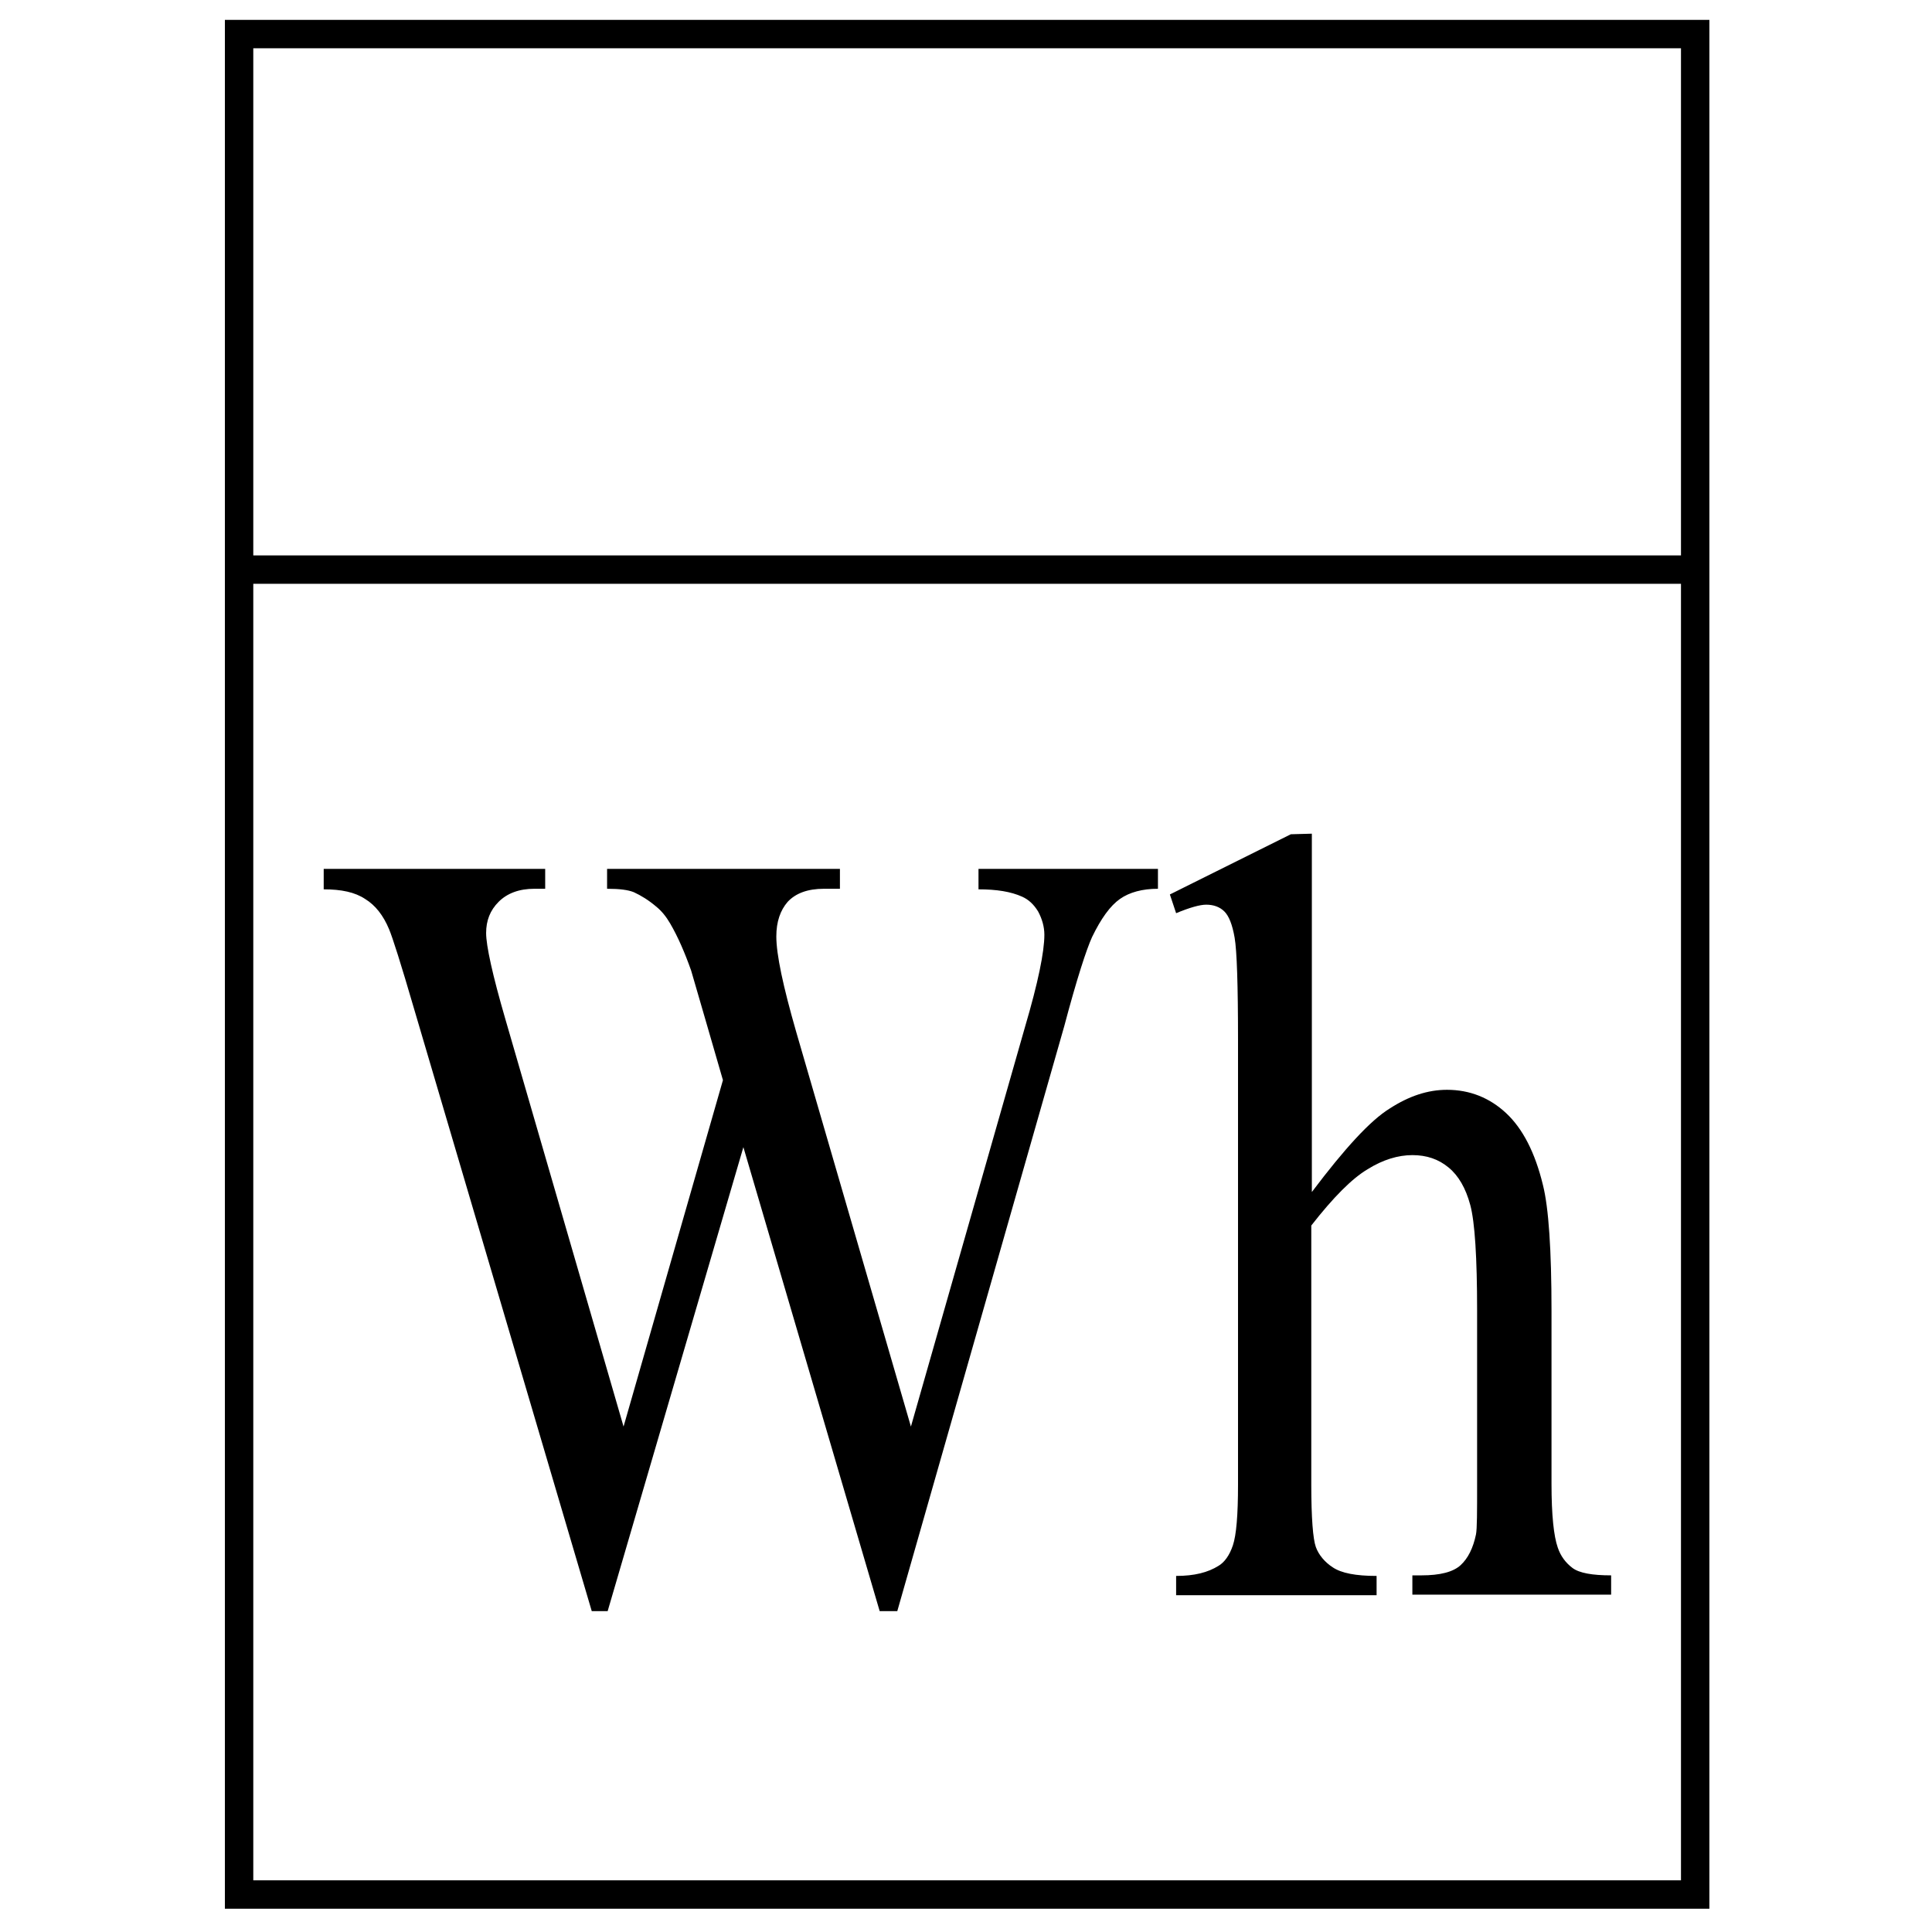 <?xml version="1.0" encoding="utf-8"?>
<!-- Generator: Adobe Illustrator 19.0.0, SVG Export Plug-In . SVG Version: 6.00 Build 0)  -->
<svg version="1.1" id="图层_1" xmlns="http://www.w3.org/2000/svg" xmlns:xlink="http://www.w3.org/1999/xlink" x="0px" y="0px"
	 viewBox="0 0 340.2 340.2" style="enable-background:new 0 0 340.2 340.2;" xml:space="preserve">
<style type="text/css">
	.st0{fill:none;stroke:#000000;stroke-width:5;stroke-miterlimit:10;}
</style>
<rect id="XMLID_1_" x="42.1" y="6" class="st0" width="256.4" height="327.6"/>
<line id="XMLID_2_" class="st0" x1="42.1" y1="100.3" x2="298.6" y2="100.3"/>
<g id="XMLID_4_">
	<path id="XMLID_5_" d="M203.9,153v3.5c-2.7,0-5,0.6-6.7,1.8s-3.3,3.4-4.9,6.7c-1,2.2-2.7,7.4-4.9,15.7l-29.4,103h-3.1l-24-81.7
		L107,283.7h-2.8L72.9,177.6c-2.3-7.9-3.8-12.6-4.4-14c-1-2.4-2.4-4.2-4.2-5.3c-1.8-1.2-4.2-1.7-7.3-1.7V153h39v3.5h-1.9
		c-2.7,0-4.8,0.8-6.3,2.3s-2.2,3.3-2.2,5.5s1.1,7.3,3.4,15.2l20.8,71.7l17.5-61l-3.1-10.7l-2.5-8.6c-1.1-3.1-2.3-5.9-3.7-8.3
		c-0.7-1.2-1.5-2.2-2.5-3c-1.3-1.1-2.6-1.9-3.9-2.5c-1-0.4-2.5-0.6-4.7-0.6V153h41v3.5h-2.8c-2.9,0-5,0.8-6.4,2.3
		c-1.3,1.5-2,3.5-2,6.1c0,3.2,1.2,8.8,3.5,16.8l20.2,69.5l20.1-70.4c2.3-7.8,3.4-13.2,3.4-16.2c0-1.4-0.4-2.8-1.1-4.1
		c-0.8-1.3-1.7-2.1-2.8-2.6c-2-0.9-4.5-1.3-7.7-1.3V153H203.9z"/>
	<path id="XMLID_7_" d="M231,146.8v63.1c5.8-7.7,10.3-12.6,13.7-14.7c3.4-2.2,6.7-3.3,10.1-3.3c4,0,7.5,1.4,10.4,4.1
		c2.9,2.7,5.1,6.9,6.5,12.7c1,4,1.5,11.4,1.5,22.1v30.5c0,5.5,0.4,9.2,1.1,11.2c0.5,1.5,1.4,2.7,2.6,3.6s3.5,1.3,6.8,1.3v3.4h-35
		v-3.4h1.6c3.3,0,5.6-0.6,6.9-1.8s2.2-3,2.7-5.4c0.2-1,0.2-4,0.2-8.9v-30.5c0-9.4-0.4-15.6-1.2-18.6c-0.8-3-2.1-5.2-3.8-6.6
		c-1.8-1.5-3.9-2.2-6.4-2.2s-5.2,0.8-7.9,2.5c-2.7,1.6-6,4.9-9.9,9.9v45.6c0,5.9,0.3,9.6,0.8,11s1.6,2.7,3,3.6c1.5,1,4,1.5,7.7,1.5
		v3.4h-35.3v-3.4c3.2,0,5.6-0.6,7.5-1.8c1-0.6,1.9-1.8,2.5-3.6c0.6-1.8,0.9-5.3,0.9-10.7v-78.1c0-9.9-0.2-15.9-0.6-18.2
		c-0.4-2.3-1-3.8-1.8-4.6s-1.9-1.2-3.2-1.2c-1.1,0-2.9,0.5-5.3,1.5l-1.1-3.3l21.3-10.6L231,146.8L231,146.8z"/>
</g>
</svg>

